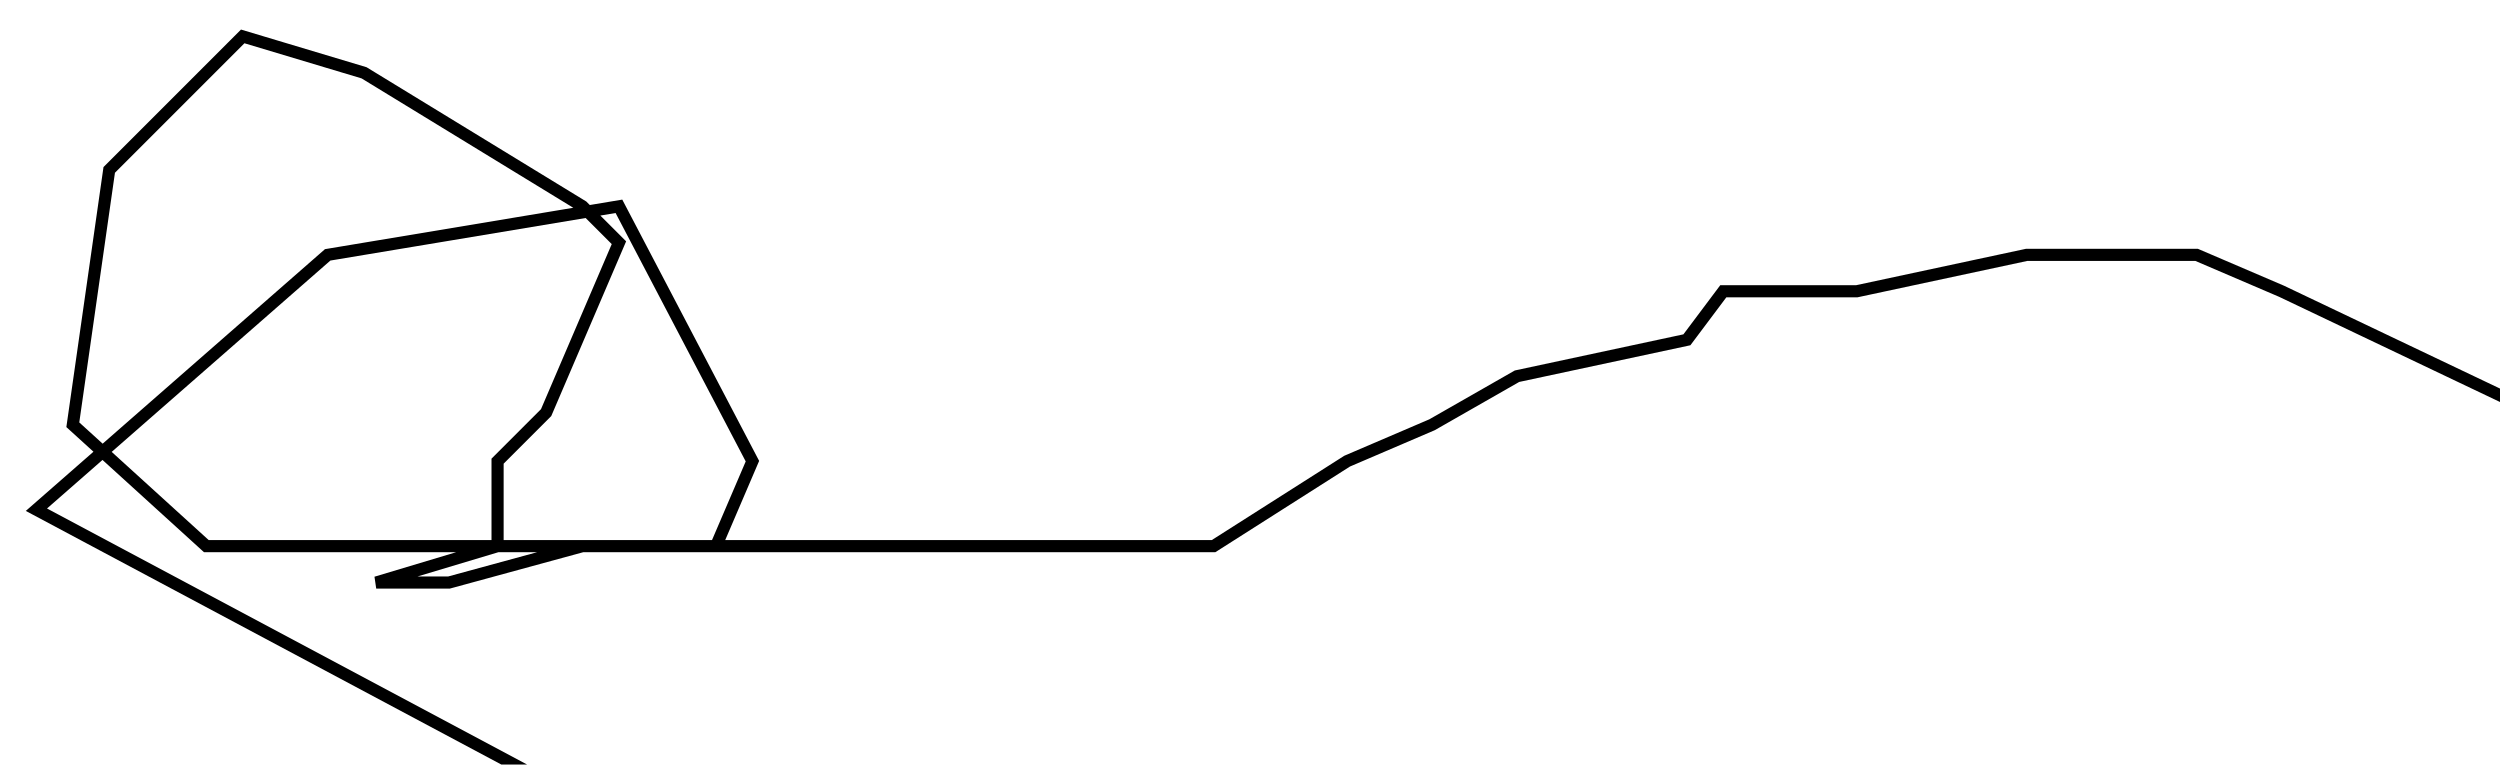 <?xml version="1.0" encoding="utf-8" ?>
<svg baseProfile="tiny" height="63" version="1.2" viewBox="-3 -3 206 63" width="206" xmlns="http://www.w3.org/2000/svg" xmlns:ev="http://www.w3.org/2001/xml-events" xmlns:xlink="http://www.w3.org/1999/xlink"><defs /><path d="M52 63 L45 63 L0 39 L24 18 L48 14 L59 35 L56 42 L14 42 L3 32 L6 11 L17 0 L27 3 L45 14 L48 17 L42 31 L38 35 L38 42 L28 45 L34 45 L45 42 L55 42 L62 42 L66 42 L83 42 L90 42 L97 42 L108 35 L115 32 L122 28 L136 25 L139 21 L150 21 L164 18 L167 18 L174 18 L178 18 L185 21 L206 31 " fill="none" stroke="black" /></svg>